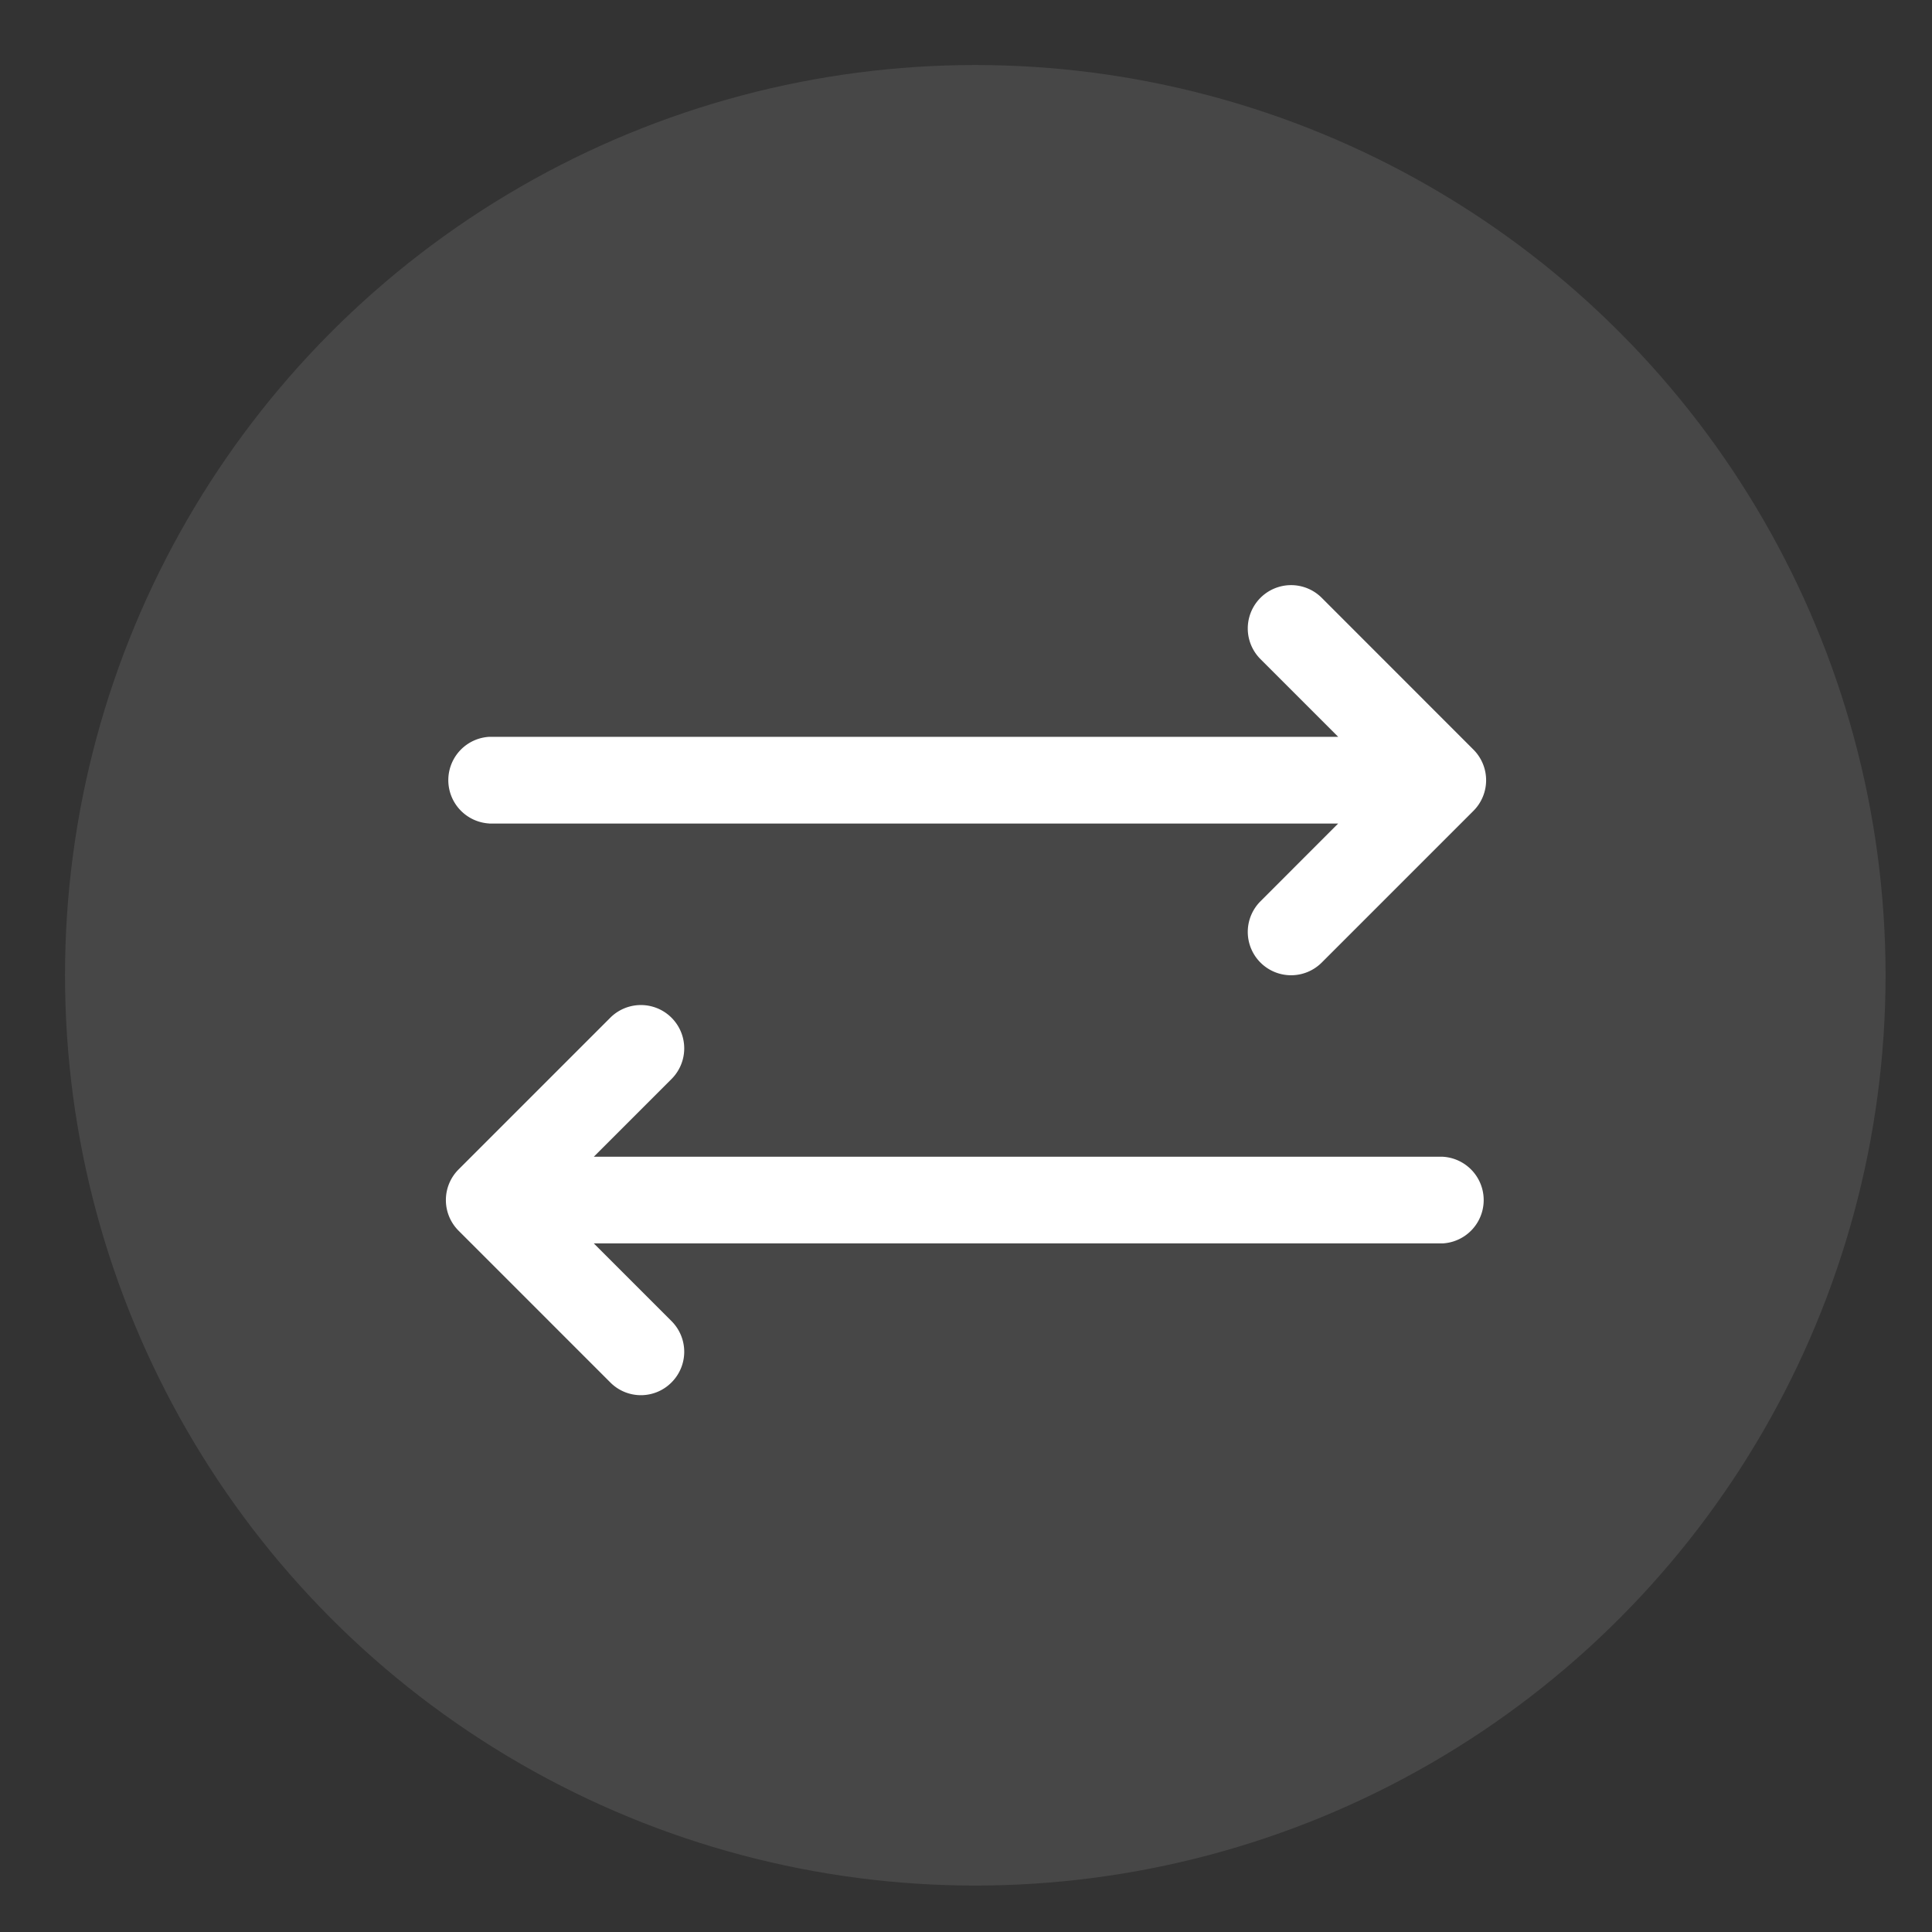 <svg xmlns="http://www.w3.org/2000/svg" width="26" height="26" viewBox="0 0 26 26">
    <rect x="0" y="0" width="26" height="26" fill="#333333" stroke="none"/>
    <g fill="#FFF" fill-rule="evenodd" transform="translate(-.125 -.125)">
        <circle cx="13.25" cy="13.25" r="12.25" fill-opacity=".1"/>
        <g fill-rule="nonzero">
            <path d="M6.708 11.208h11.425l-1.045 1.046a.583.583 0 1 0 .824.825l2.042-2.042a.583.583 0 0 0 0-.824L17.912 8.17a.583.583 0 1 0-.824.825l1.046 1.046H6.708a.584.584 0 0 0 0 1.166zM19.542 15.692H8.116l1.046-1.046a.583.583 0 1 0-.824-.825l-2.042 2.042a.583.583 0 0 0 0 .824l2.042 2.042a.58.58 0 0 0 .824 0 .583.583 0 0 0 0-.825l-1.046-1.046h11.426a.584.584 0 0 0 0-1.166z"/>
        </g>
    </g>
</svg>
